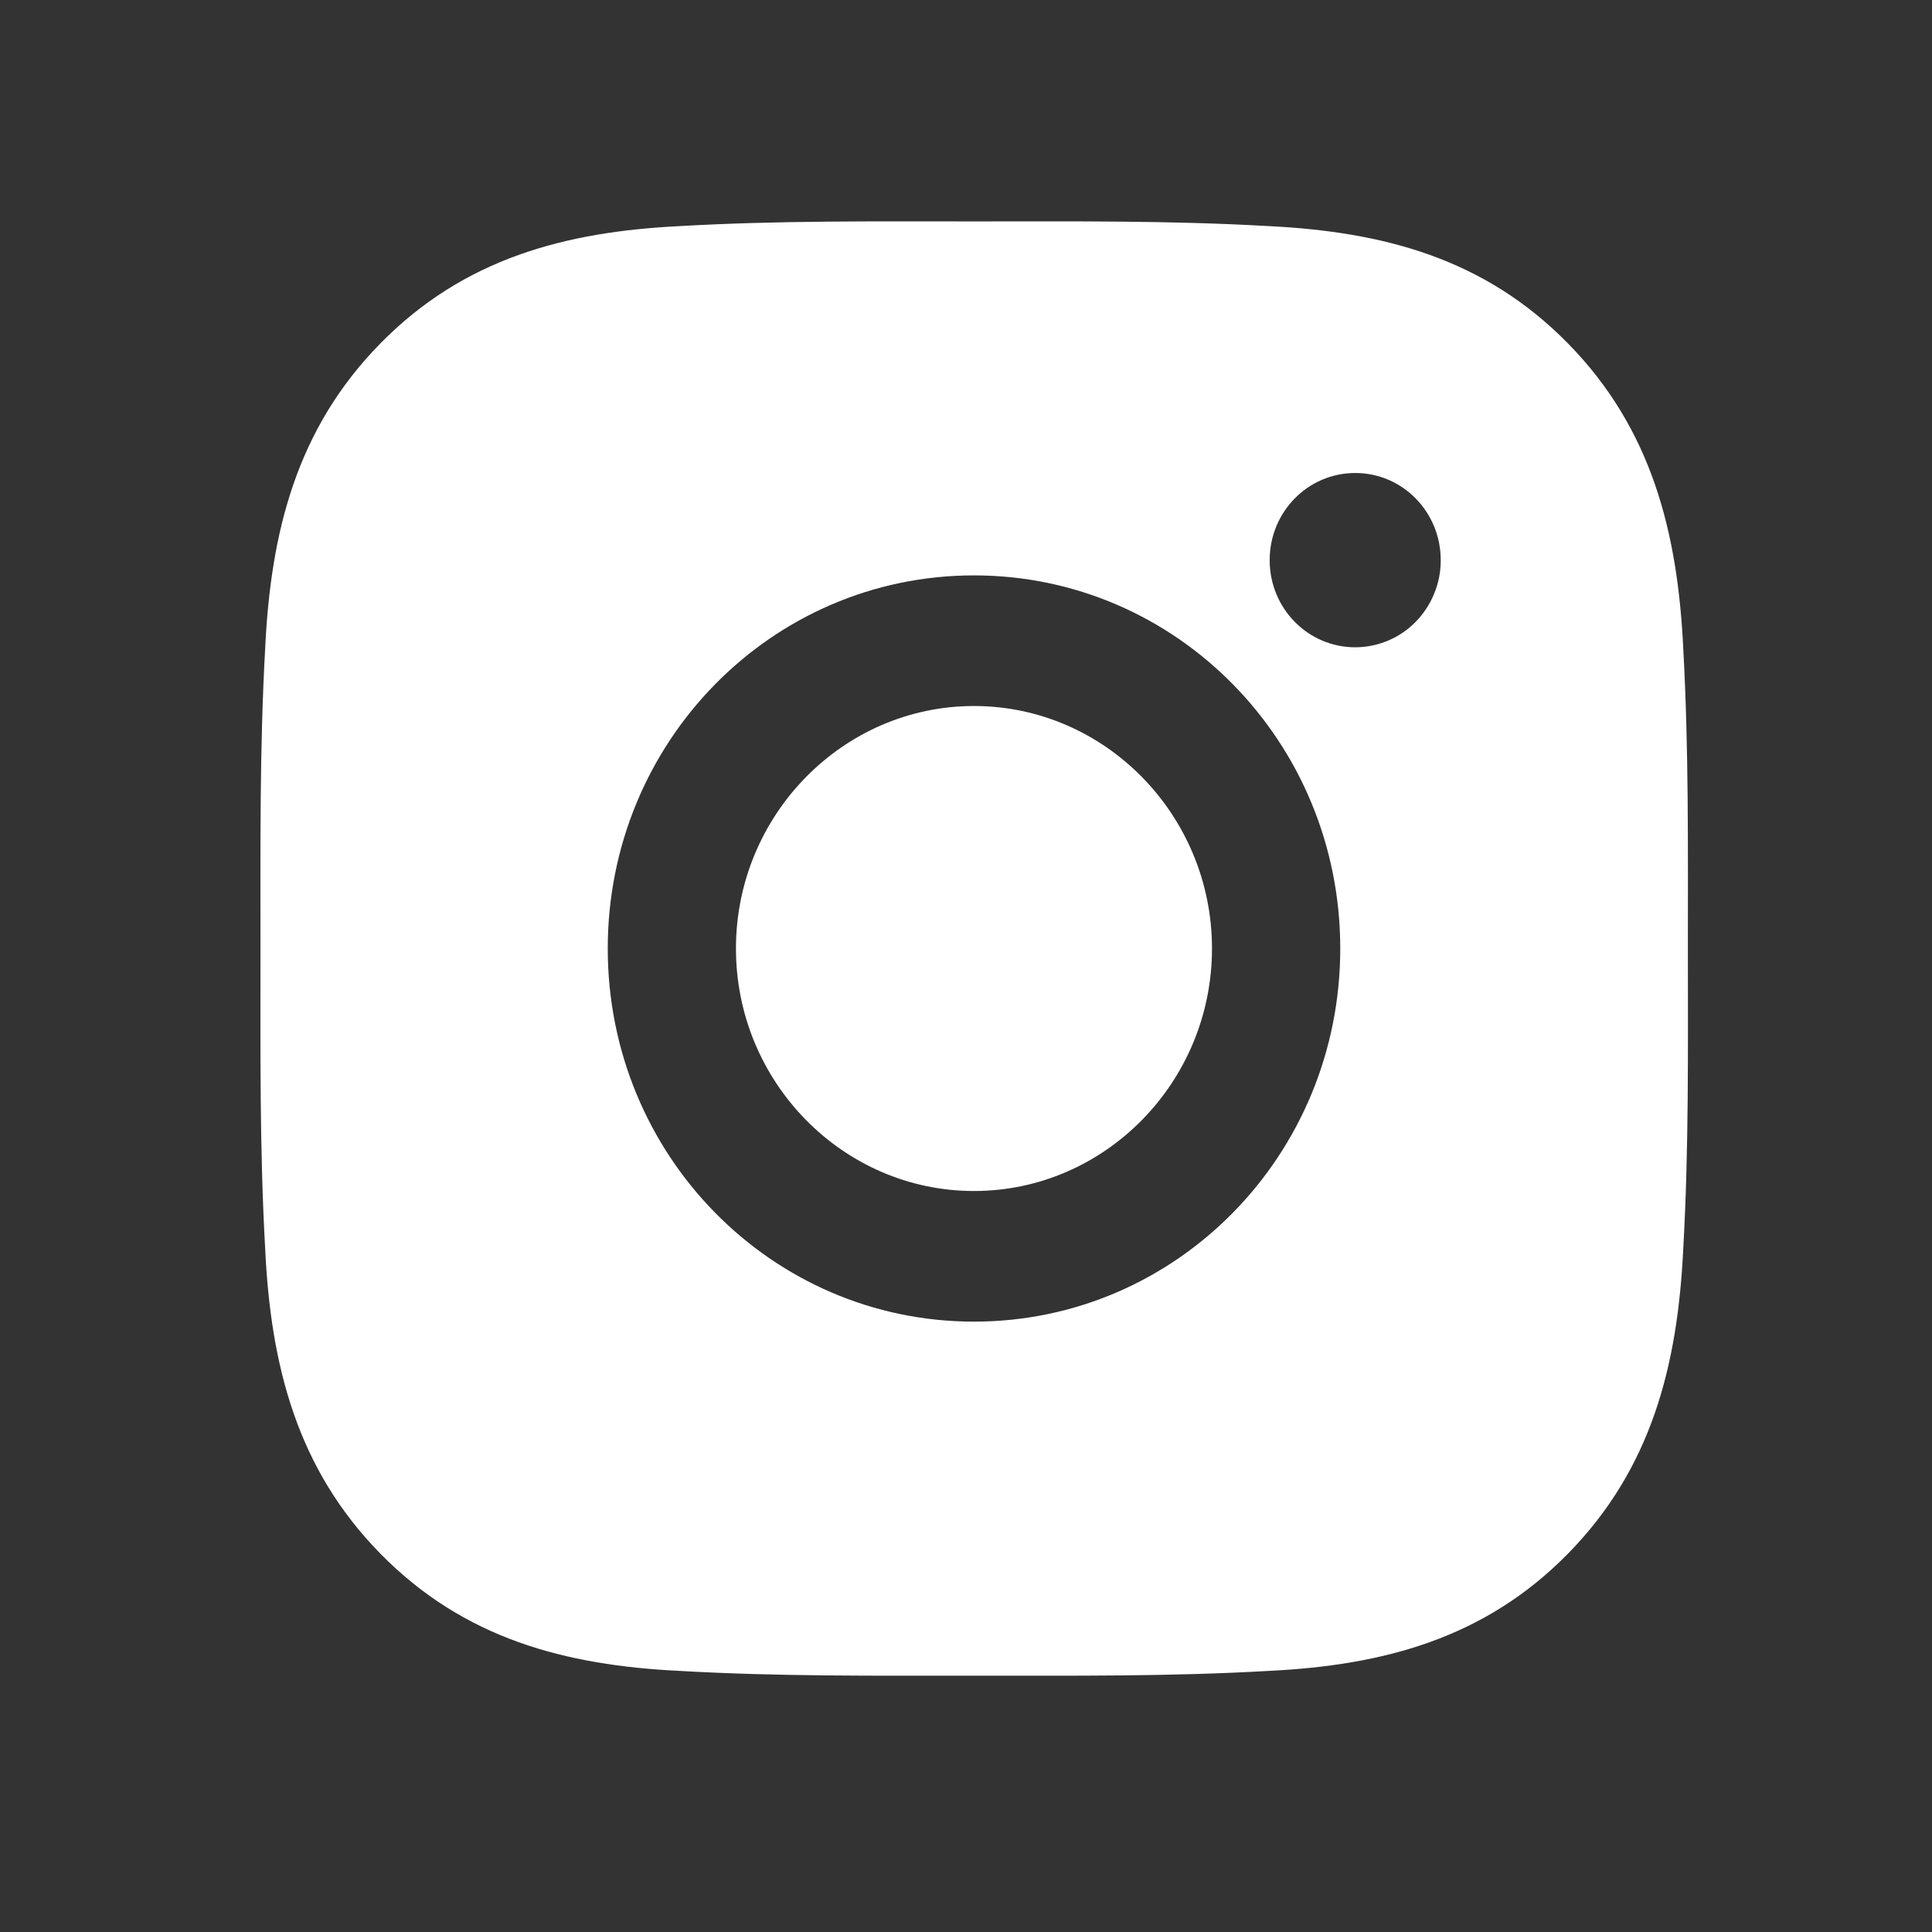 <svg width="28" height="28" viewBox="0 0 28 28" fill="none" xmlns="http://www.w3.org/2000/svg">
<rect x="0" y="0" width="28" height="28" fill="#333333" stroke="none"/>
<path d="M14.116 10.232C12.217 10.232 10.666 11.812 10.666 13.747C10.666 15.682 12.217 17.261 14.116 17.261C16.015 17.261 17.565 15.682 17.565 13.747C17.565 11.812 16.015 10.232 14.116 10.232ZM24.462 13.747C24.462 12.291 24.475 10.849 24.395 9.397C24.314 7.709 23.936 6.212 22.725 4.978C21.512 3.741 20.044 3.359 18.388 3.277C16.96 3.195 15.544 3.209 14.119 3.209C12.69 3.209 11.275 3.195 9.849 3.277C8.193 3.359 6.723 3.744 5.512 4.978C4.298 6.214 3.923 7.709 3.843 9.397C3.762 10.852 3.775 12.294 3.775 13.747C3.775 15.2 3.762 16.644 3.843 18.097C3.923 19.784 4.301 21.282 5.512 22.516C6.725 23.752 8.193 24.135 9.849 24.216C11.277 24.298 12.693 24.285 14.119 24.285C15.547 24.285 16.962 24.298 18.388 24.216C20.044 24.135 21.514 23.75 22.725 22.516C23.939 21.279 24.314 19.784 24.395 18.097C24.477 16.644 24.462 15.202 24.462 13.747ZM14.116 19.154C11.179 19.154 8.808 16.739 8.808 13.747C8.808 10.754 11.179 8.339 14.116 8.339C17.053 8.339 19.424 10.754 19.424 13.747C19.424 16.739 17.053 19.154 14.116 19.154ZM19.641 9.381C18.955 9.381 18.401 8.817 18.401 8.118C18.401 7.419 18.955 6.855 19.641 6.855C20.327 6.855 20.88 7.419 20.88 8.118C20.881 8.284 20.849 8.448 20.786 8.601C20.724 8.755 20.633 8.894 20.518 9.011C20.403 9.129 20.266 9.222 20.115 9.285C19.965 9.348 19.804 9.381 19.641 9.381Z" fill="white"/>
</svg>
